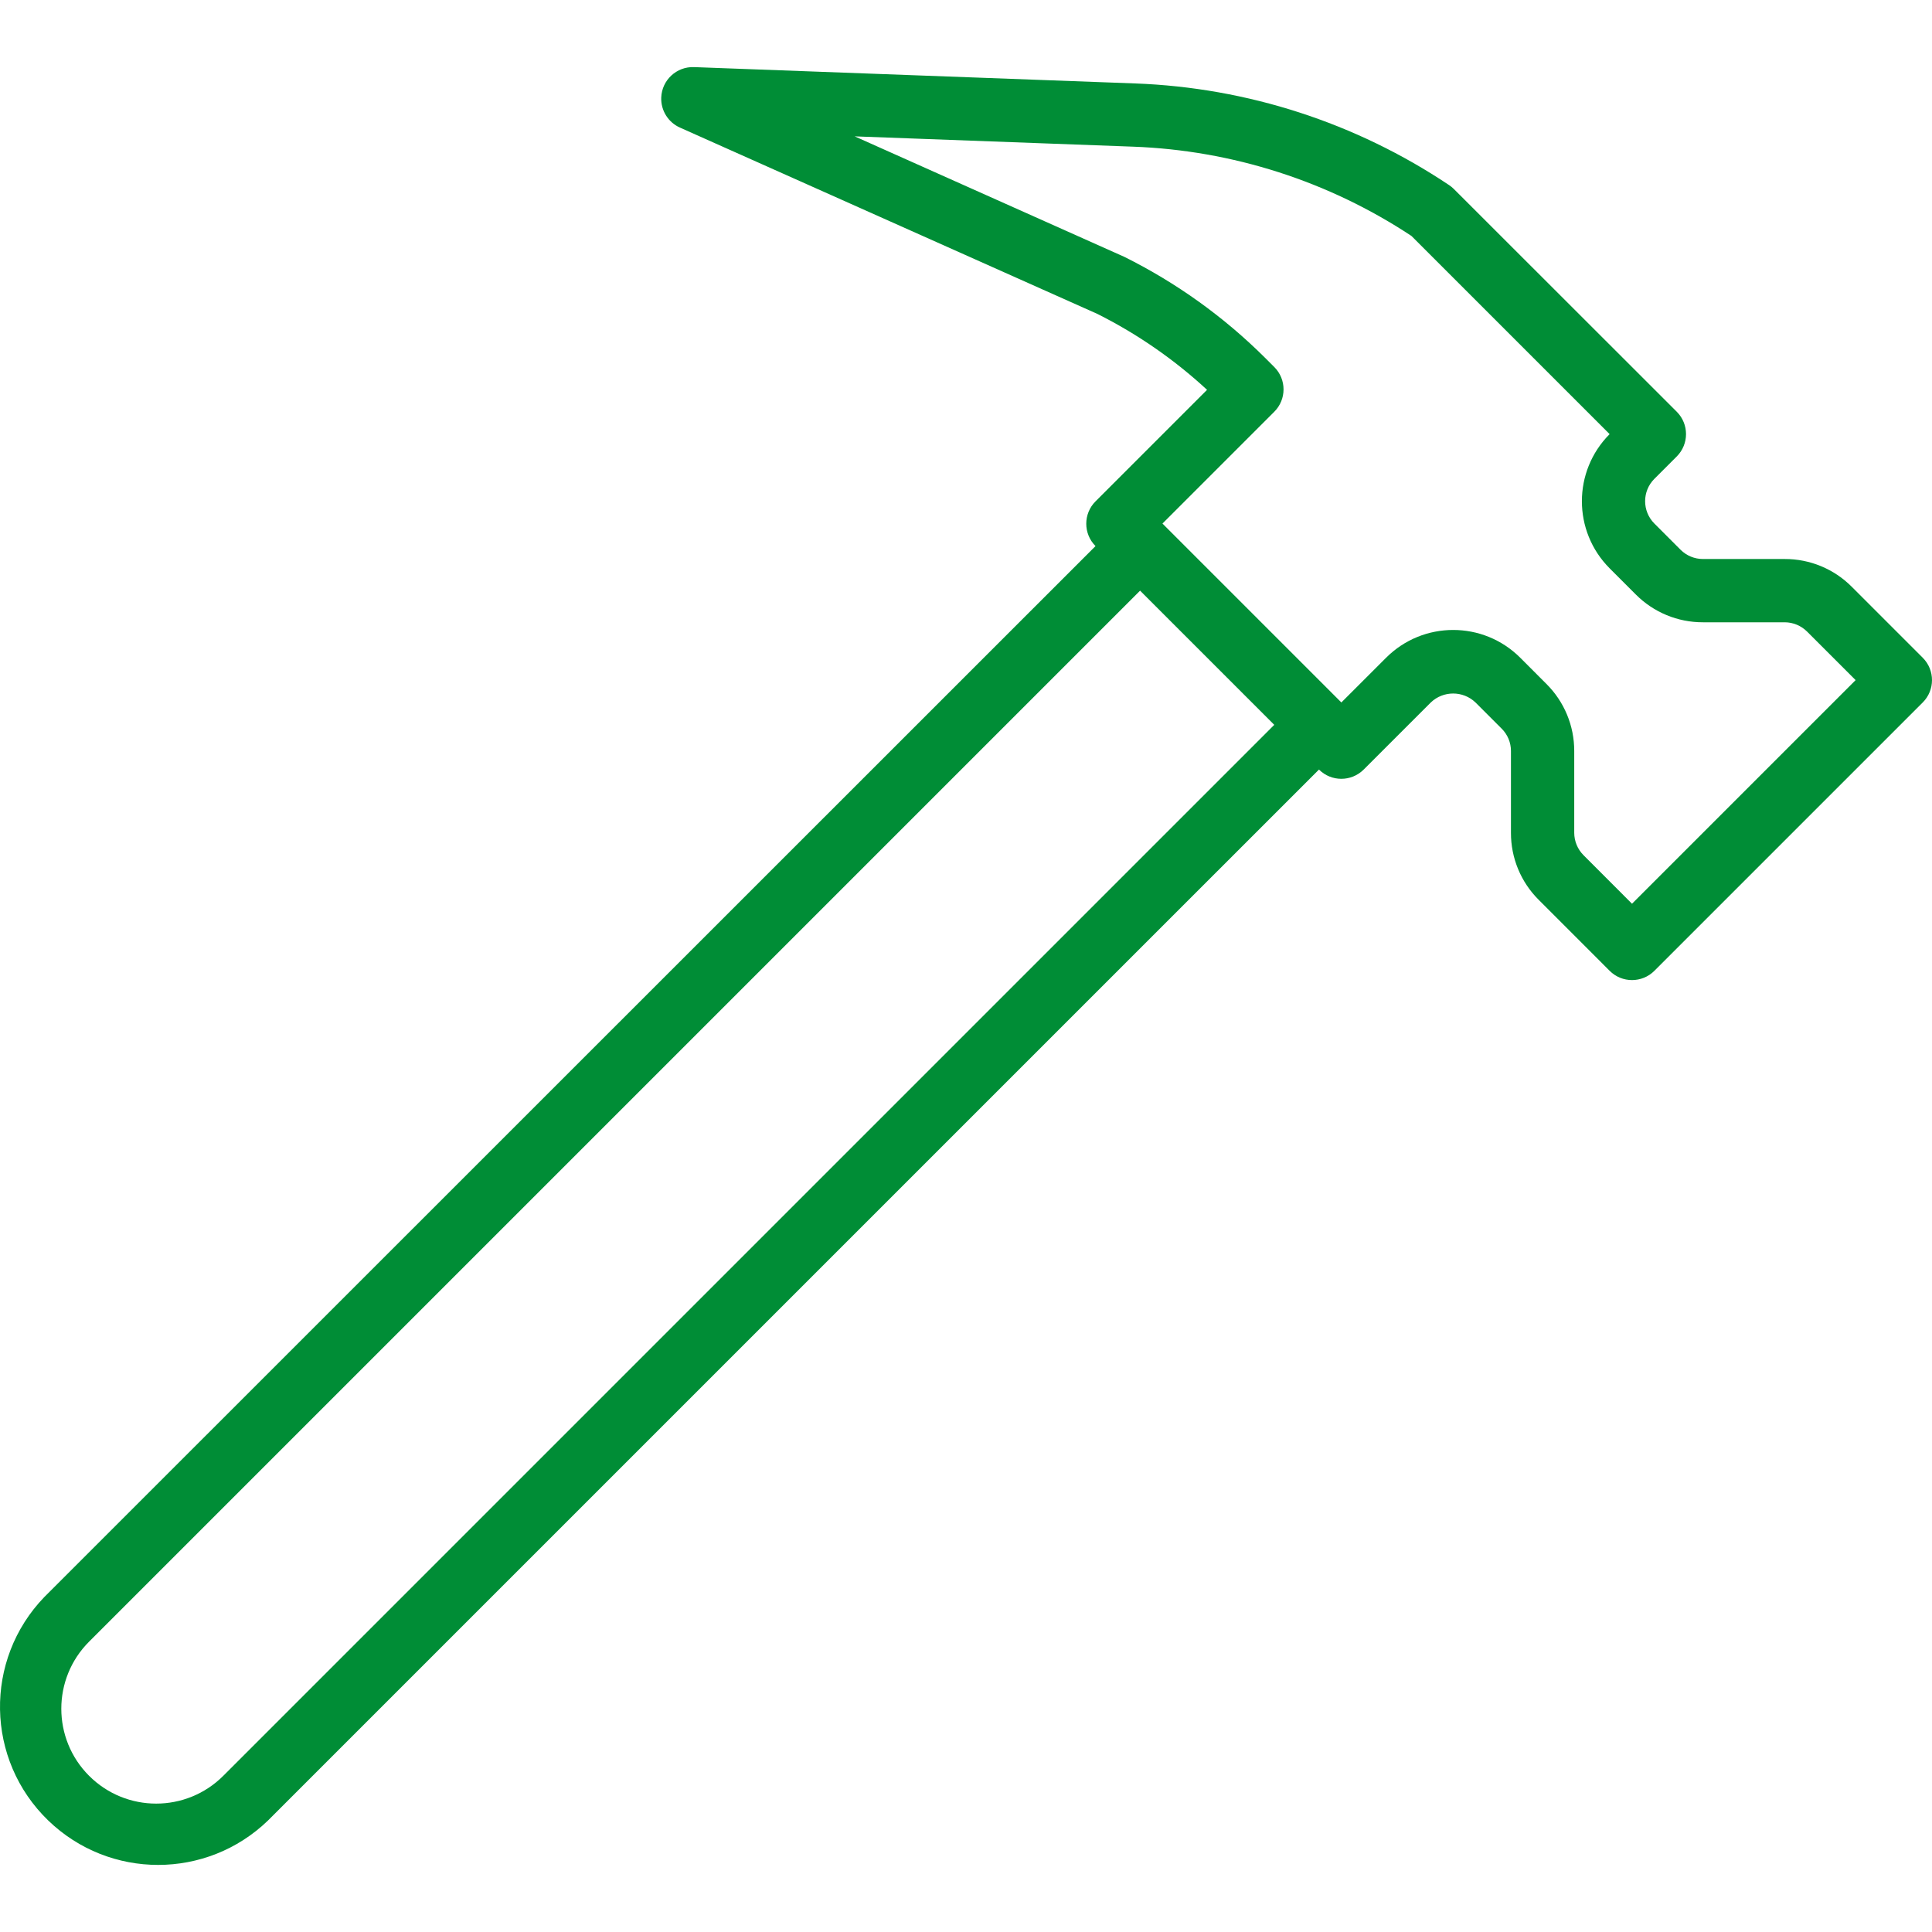 <?xml version="1.0"?>
<svg xmlns="http://www.w3.org/2000/svg" xmlns:xlink="http://www.w3.org/1999/xlink" xmlns:svgjs="http://svgjs.com/svgjs" version="1.1" width="512" height="512" x="0" y="0" viewBox="0 0 488.751 488.751" style="enable-background:new 0 0 512 512" xml:space="preserve" class=""><g>
<g xmlns="http://www.w3.org/2000/svg">
	<g>
		<path d="M486.411,166.398c-0.002-0.002-0.004-0.004-0.006-0.006h0l-17.944-17.944c-4.489-4.518-10.599-7.05-16.968-7.032h-20.688    c-2.12,0.002-4.155-0.839-5.656-2.336l-6.624-6.632c-3.126-3.122-3.129-8.188-0.006-11.314c0.002-0.002,0.004-0.004,0.006-0.006    l5.656-5.656c3.123-3.124,3.123-8.188,0-11.312l-56.392-56.352c-0.372-0.37-0.779-0.702-1.216-0.992    c-23.548-15.751-51.009-24.65-79.32-25.704l-111.68-4.136c-4.415-0.166-8.129,3.278-8.295,7.693    c-0.123,3.268,1.755,6.282,4.743,7.611l105.6,47.136c10.1,5.068,19.437,11.531,27.736,19.2l-28.216,28.216    c-3.123,3.124-3.123,8.188,0,11.312L11.228,403.992c-15.347,15.89-14.907,41.213,0.983,56.56    c15.501,14.971,40.076,14.971,55.577,0l265.88-265.872c3.124,3.123,8.188,3.123,11.312,0l16.976-16.968    c3.164-3.025,8.148-3.025,11.312,0l6.624,6.624c1.506,1.496,2.35,3.533,2.344,5.656v20.688c-0.02,6.369,2.513,12.48,7.032,16.968    l17.936,17.944c3.122,3.126,8.188,3.129,11.314,0.006c0.002-0.002,0.004-0.004,0.006-0.006l67.88-67.88    C489.53,174.59,489.533,169.524,486.411,166.398z M56.484,449.24c-9.373,9.373-24.571,9.373-33.944,0    c-9.373-9.373-9.373-24.571,0-33.944l265.872-265.872l33.944,33.944L56.484,449.24z M412.86,228.624l-12.272-12.288    c-1.495-1.504-2.337-3.536-2.344-5.656v-20.688c0.016-6.368-2.516-12.478-7.032-16.968l-6.624-6.632    c-9.372-9.369-24.564-9.369-33.936,0l-11.32,11.312l-45.256-45.256l28.288-28.288c3.123-3.124,3.123-8.188,0-11.312l-2.264-2.264    c-10.431-10.396-22.471-19.04-35.656-25.6l-68.232-30.488l70.448,2.608c25.095,0.924,49.451,8.737,70.4,22.584l50.136,50.136    c-9.352,9.382-9.352,24.562,0,33.944l6.632,6.632c4.492,4.512,10.601,7.042,16.968,7.024h20.688    c2.12,0.007,4.152,0.849,5.656,2.344l12.288,12.288L412.86,228.624z" fill="#008d36" data-original="#000000" style=""/>
	</g>
</g>
<g xmlns="http://www.w3.org/2000/svg">
</g>
<g xmlns="http://www.w3.org/2000/svg">
</g>
<g xmlns="http://www.w3.org/2000/svg">
</g>
<g xmlns="http://www.w3.org/2000/svg">
</g>
<g xmlns="http://www.w3.org/2000/svg">
</g>
<g xmlns="http://www.w3.org/2000/svg">
</g>
<g xmlns="http://www.w3.org/2000/svg">
</g>
<g xmlns="http://www.w3.org/2000/svg">
</g>
<g xmlns="http://www.w3.org/2000/svg">
</g>
<g xmlns="http://www.w3.org/2000/svg">
</g>
<g xmlns="http://www.w3.org/2000/svg">
</g>
<g xmlns="http://www.w3.org/2000/svg">
</g>
<g xmlns="http://www.w3.org/2000/svg">
</g>
<g xmlns="http://www.w3.org/2000/svg">
</g>
<g xmlns="http://www.w3.org/2000/svg">
</g>
</g></svg>
